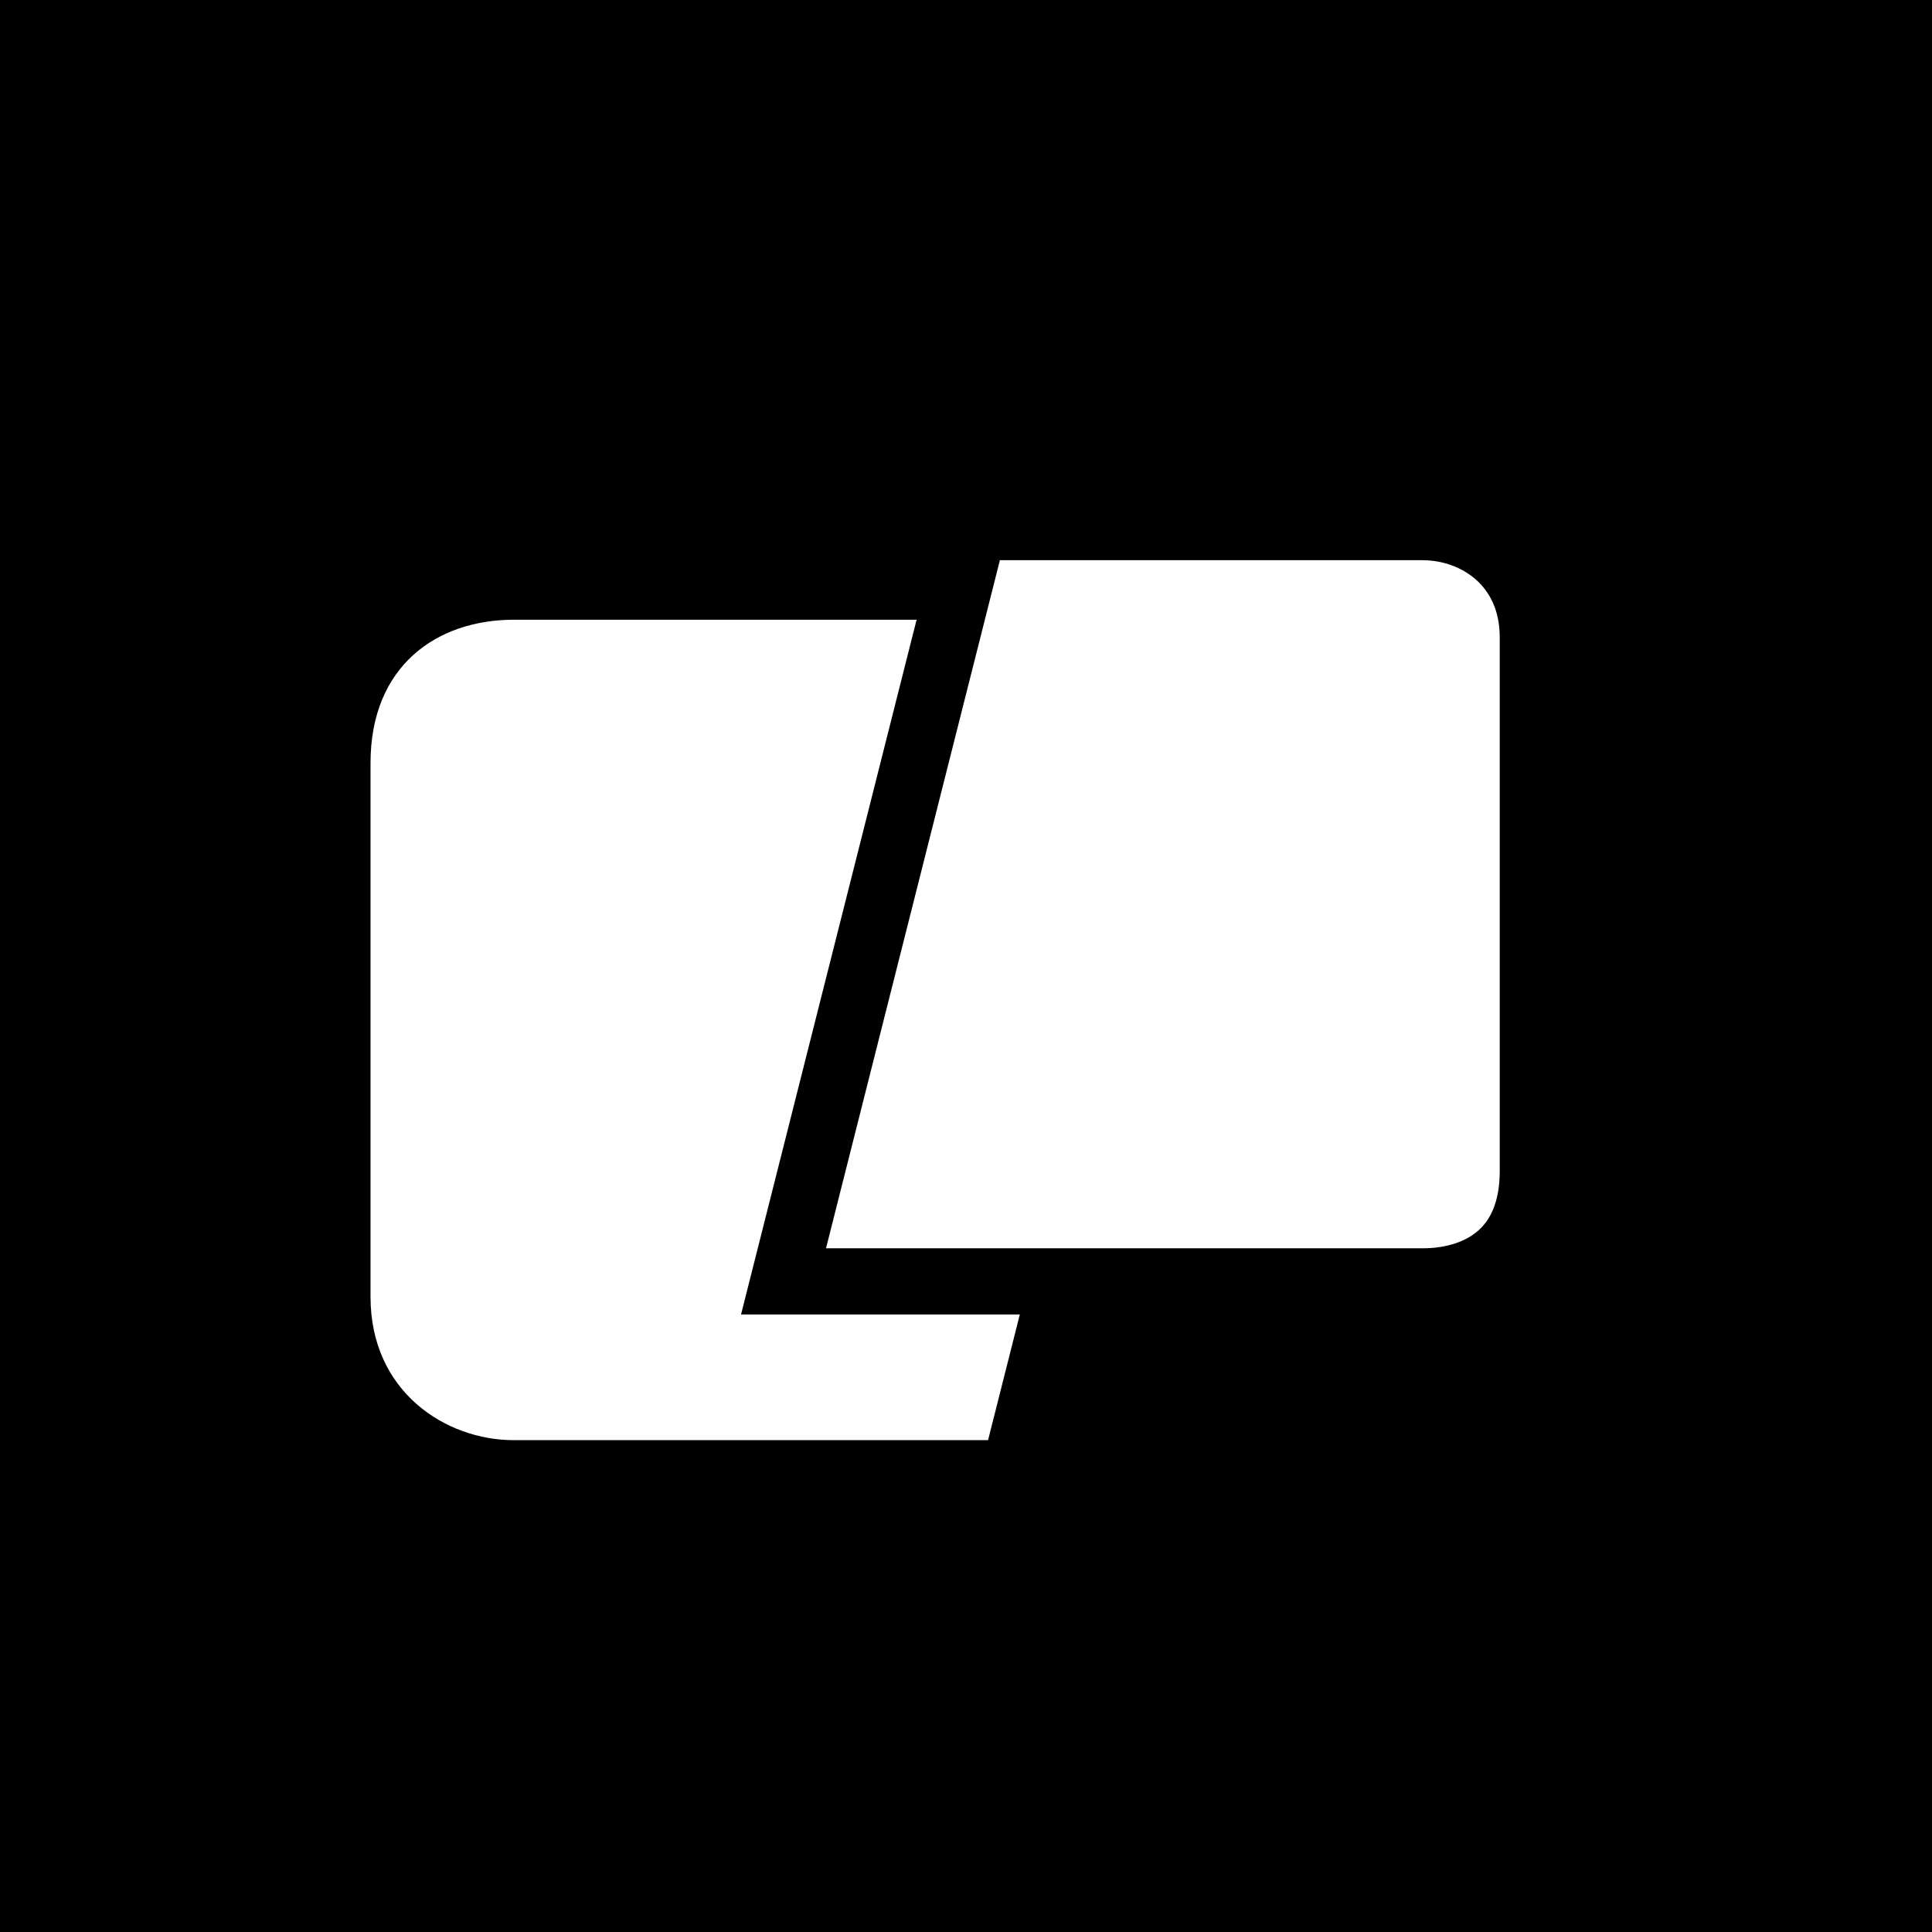 <svg fill="none" height="96" viewBox="0 0 96 96" width="96" xmlns="http://www.w3.org/2000/svg" xmlns:xlink="http://www.w3.org/1999/xlink"><rect x="0" y="0" width="96" height="96" fill="#808080" stroke="none"/><clipPath id="a"><path d="m0 0h96v96h-96z"/></clipPath><g clip-path="url(#a)"><path d="m96 0h-96v96h96z" fill="#000"/><g fill="#fff"><path d="m59.397 30.794-10.301 40.767h-23.562c-3.397 0-7.123-2.411-7.123-7.123v-26.521c0-4.822 3.288-7.123 7.123-7.123z"/><path d="m70.685 63.671h-31.752l9.471-37.479h22.282c2.695 0 5.479 1.868 5.479 5.479v26.521c0 2.013-.672 3.326-1.583 4.151-.938.849-2.295 1.328-3.897 1.328z" stroke="#000" stroke-width="3.288"/></g></g></svg>